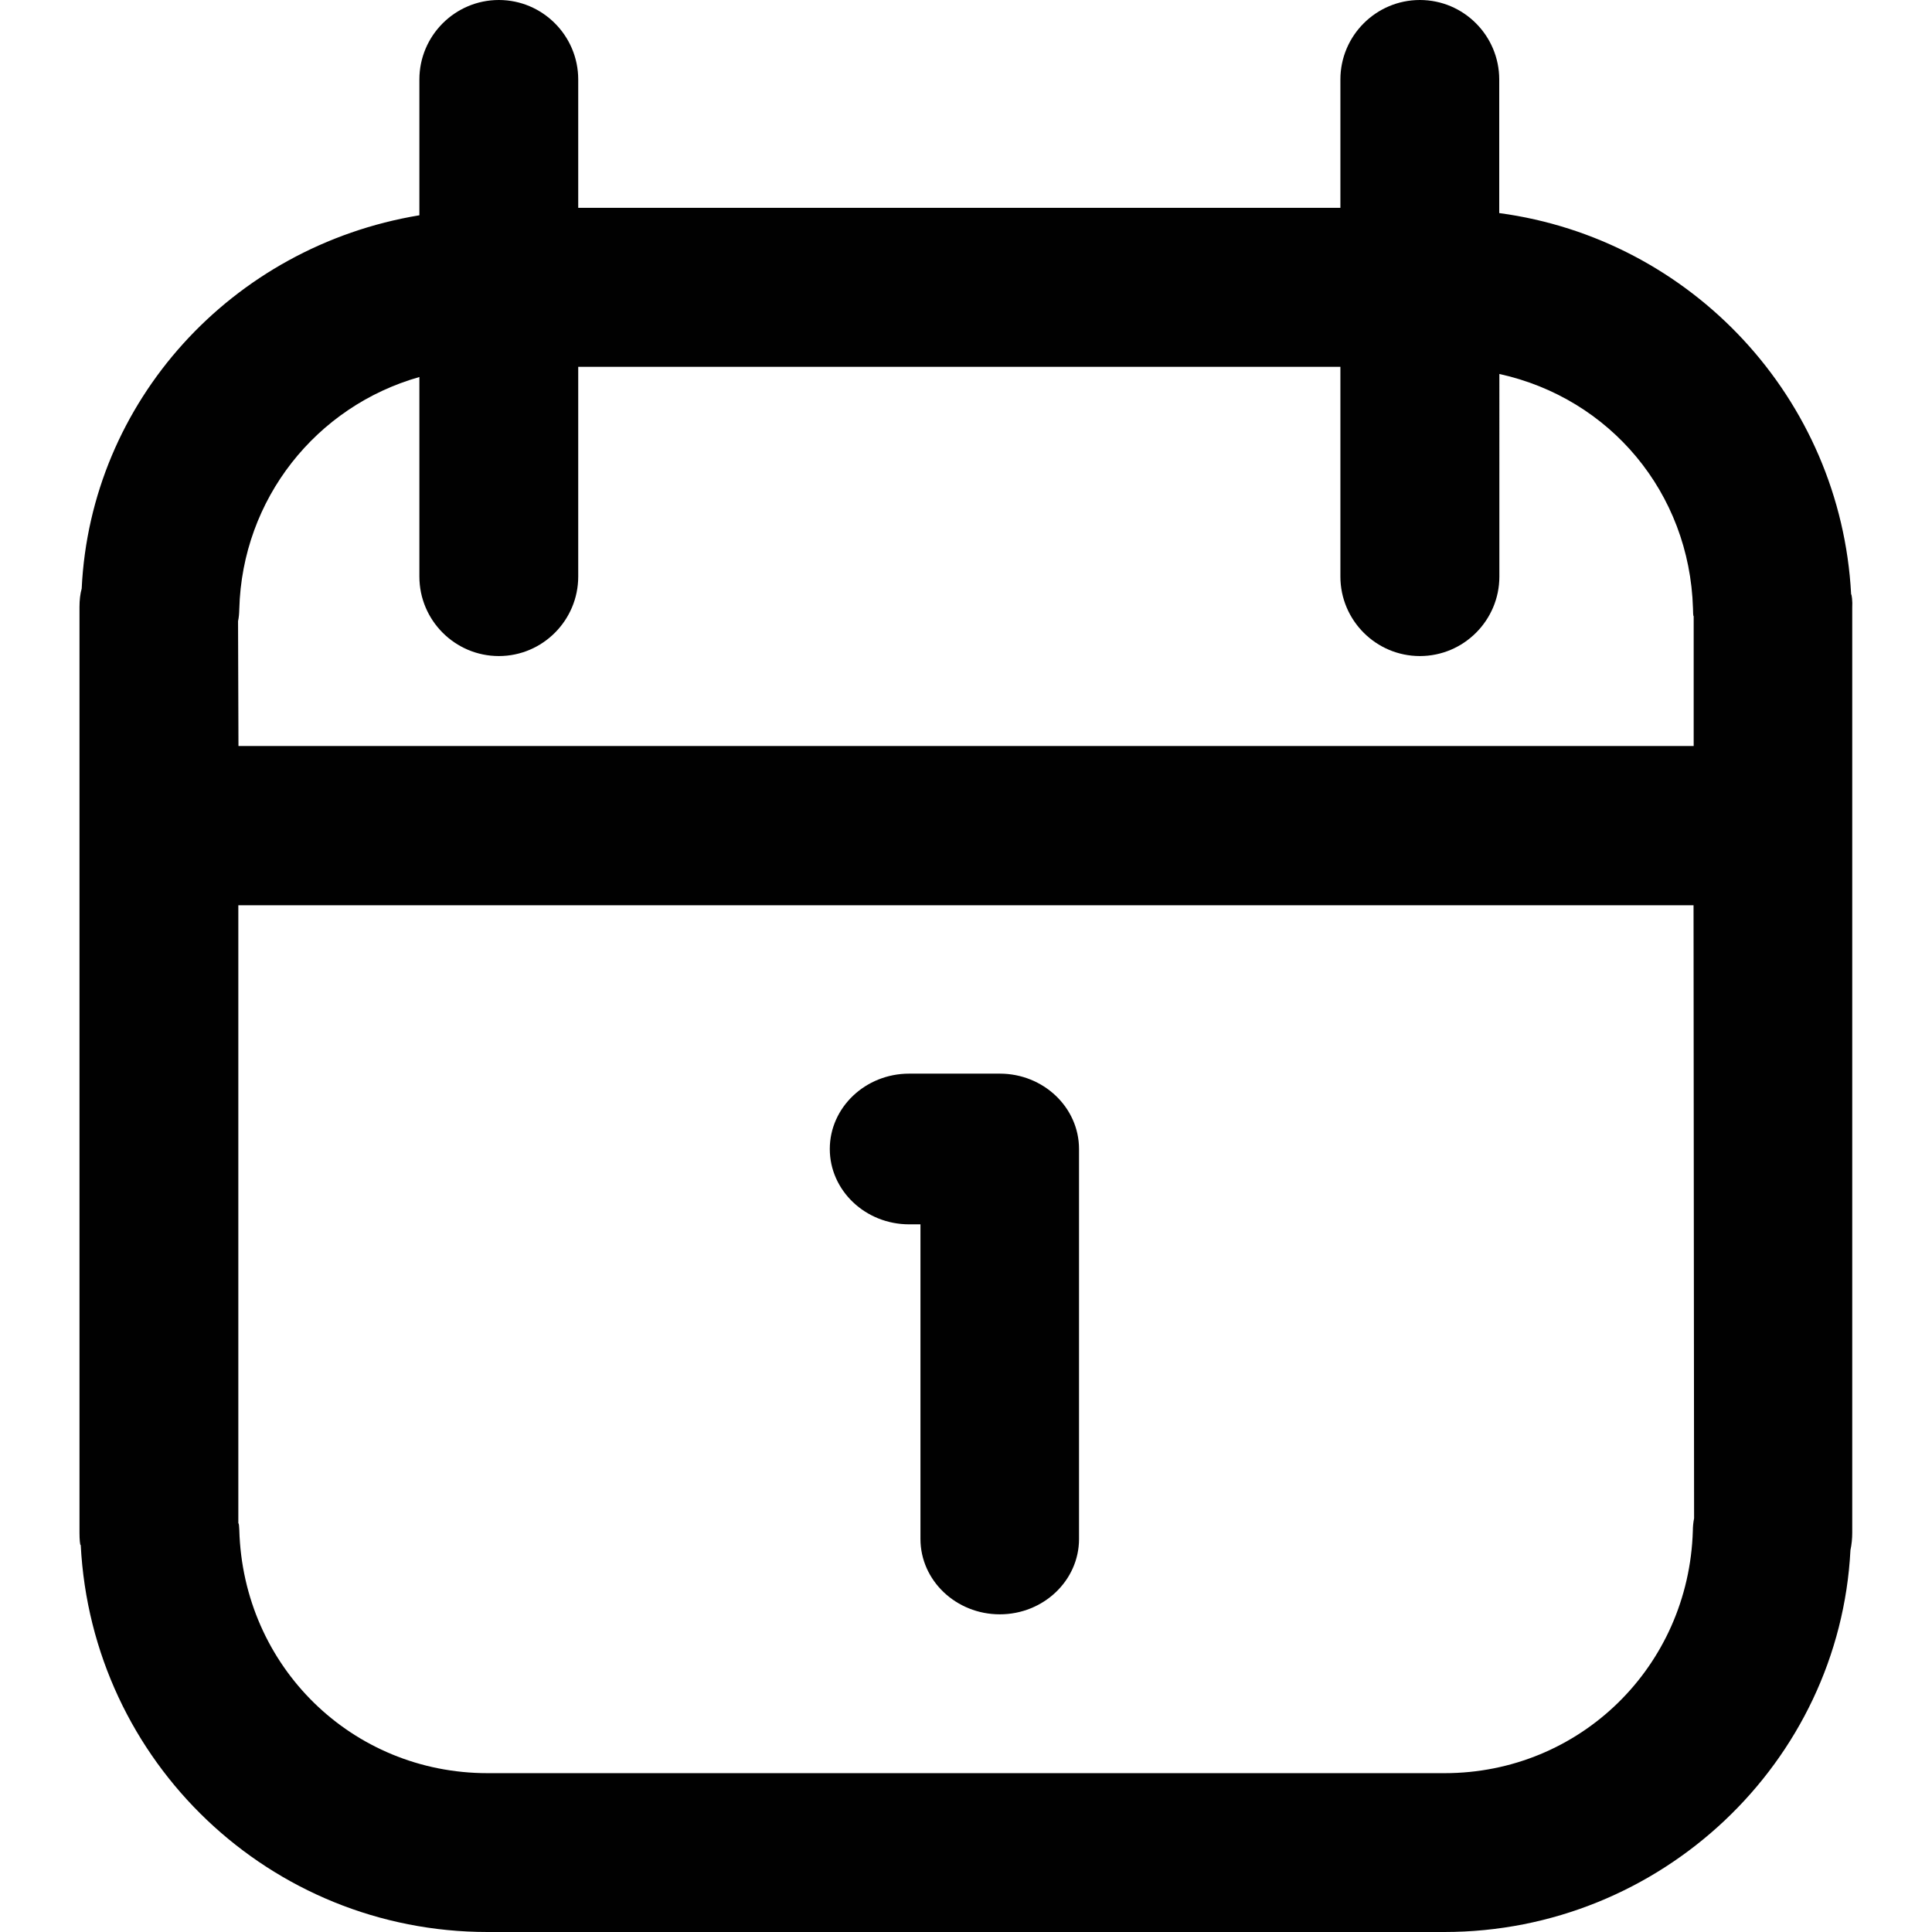 <?xml version="1.0" encoding="utf-8"?>
<!-- Generator: Adobe Illustrator 19.2.1, SVG Export Plug-In . SVG Version: 6.00 Build 0)  -->
<svg version="1.1" id="Layer_1" xmlns="http://www.w3.org/2000/svg" xmlns:xlink="http://www.w3.org/1999/xlink" x="0px" y="0px"
	 viewBox="0 0 14 14" enable-background="new 0 0 14 14" xml:space="preserve">
<g>
	<path fill="#010101" d="M6.588,8.872h0.082v2.28c0,0.301,0.258,0.546,0.575,0.546
		c0.316,0,0.574-0.245,0.574-0.546V8.326c0-0.301-0.258-0.546-0.574-0.546H6.588
		c-0.317,0-0.575,0.245-0.575,0.546C6.013,8.627,6.271,8.872,6.588,8.872z"/>
	<path fill="#010101" d="M13.414,4.306c-0.075-1.419-1.156-2.575-2.55-2.762V0.576
		C10.864,0.259,10.607,0,10.289,0S9.713,0.259,9.713,0.576v0.93H4.19V0.576
		C4.19,0.259,3.932,0,3.615,0C3.297,0,3.039,0.259,3.039,0.576v0.984
		C1.675,1.786,0.656,2.912,0.592,4.265C0.581,4.305,0.576,4.349,0.576,4.398
		v6.71c0,0.047,0.004,0.088,0.008,0.088l0.001-0.001
		C0.665,12.769,1.959,14,3.533,14h6.933c1.569,0,2.864-1.229,2.943-2.767
		c0.009-0.042,0.013-0.085,0.013-0.125V4.406
		C13.425,4.353,13.418,4.307,13.414,4.306z M12.276,11.002
		c-0.006,0.03-0.009,0.062-0.009,0.09c-0.029,0.985-0.819,1.757-1.799,1.757
		H3.533c-0.981,0-1.772-0.771-1.799-1.763c-0.001-0.024-0.003-0.048-0.006-0.048
		c0,0,0,0.002-0.001,0.007V6.56h10.545L12.276,11.002z M3.615,4.754
		c0.317,0,0.575-0.259,0.575-0.576V2.658h5.523v1.52
		c0,0.317,0.258,0.576,0.576,0.576s0.576-0.259,0.576-0.576V2.71
		c0.801,0.176,1.378,0.859,1.403,1.698c0,0.029,0.002,0.057,0.004,0.057
		c0,0,0,0,0.001-0.001v0.942H1.728L1.725,4.501
		c0.006-0.027,0.008-0.053,0.009-0.088c0.021-0.797,0.557-1.469,1.305-1.681V4.178
		C3.039,4.495,3.297,4.754,3.615,4.754z"/>
</g>
</svg>
